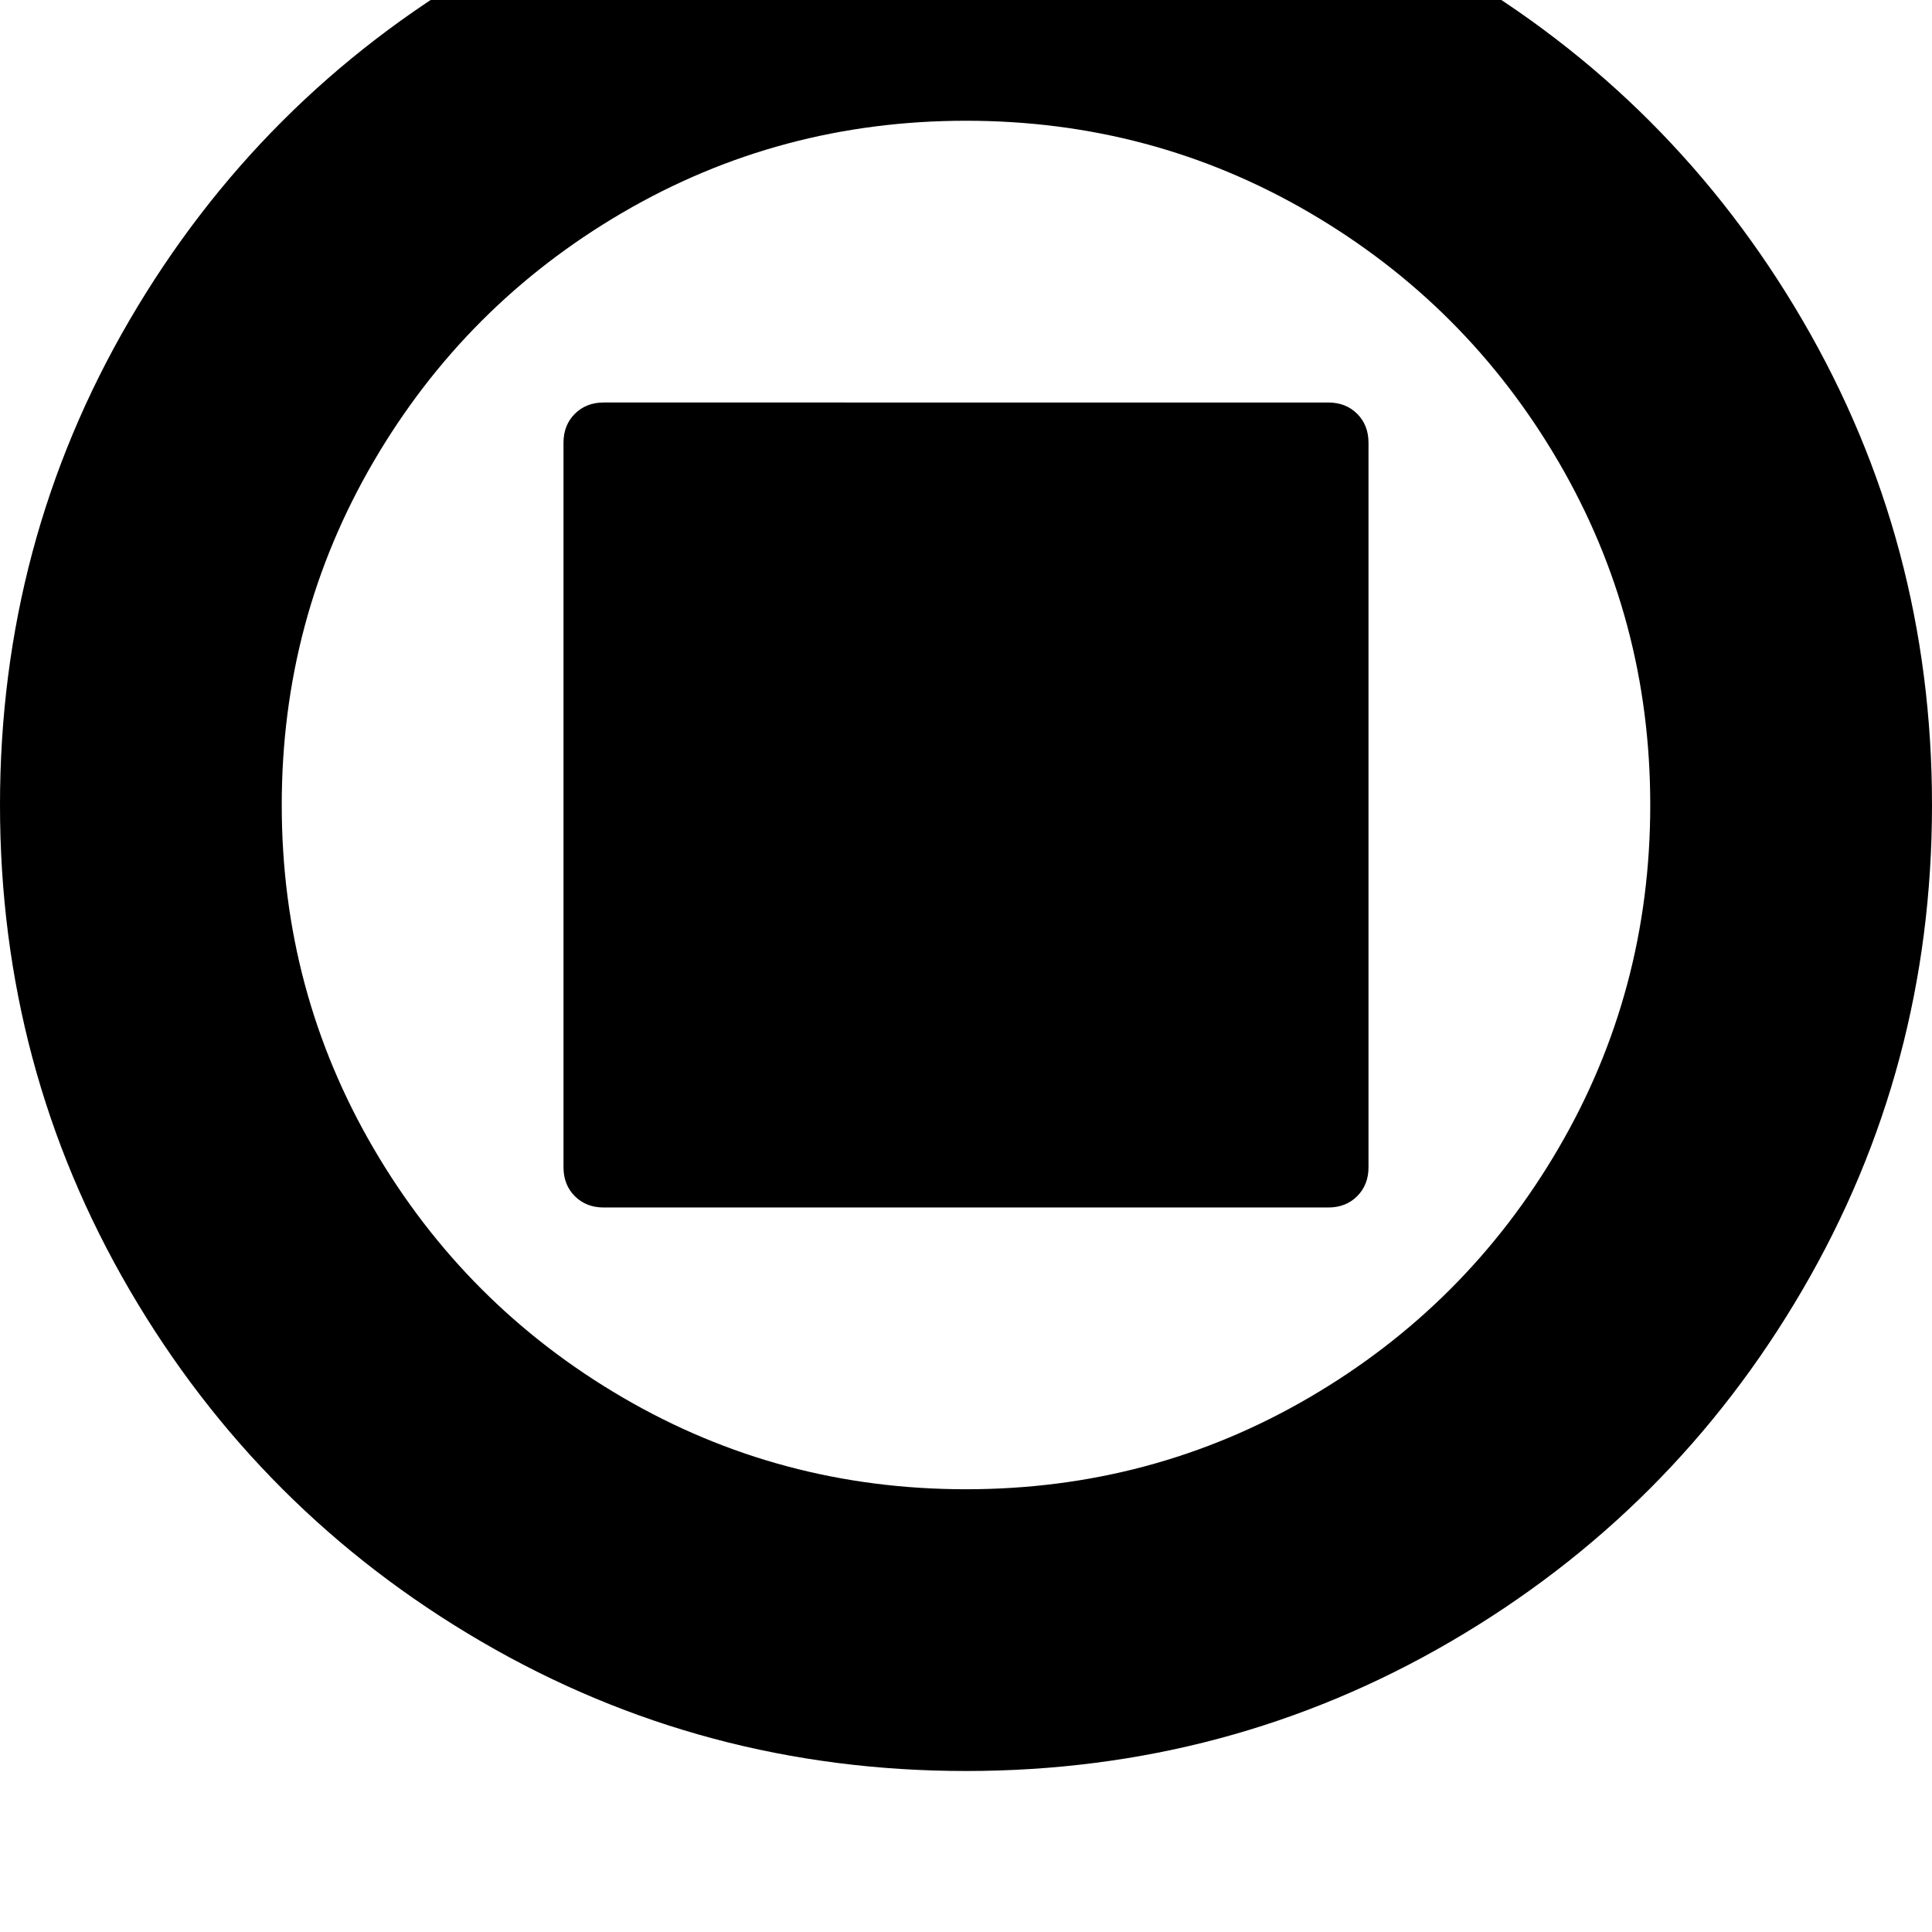 <svg width="64" height="64" viewBox="0 0 1536 1536" xmlns="http://www.w3.org/2000/svg"><path d="M768 1408q209 0 385.5-103t279.5-279.5T1536 640t-103-385.5T1153.5-25 768-128 382.5-25 103 254.5 0 640t103 385.5T382.5 1305 768 1408zm0-1312q148 0 273 73t198 198 73 273-73 273-198 198-273 73-273-73-198-198-73-273 73-273 198-198 273-73zM480 320q-14 0-23 9t-9 23v576q0 14 9 23t23 9h576q14 0 23-9t9-23V352q0-14-9-23t-23-9H480z"/></svg>